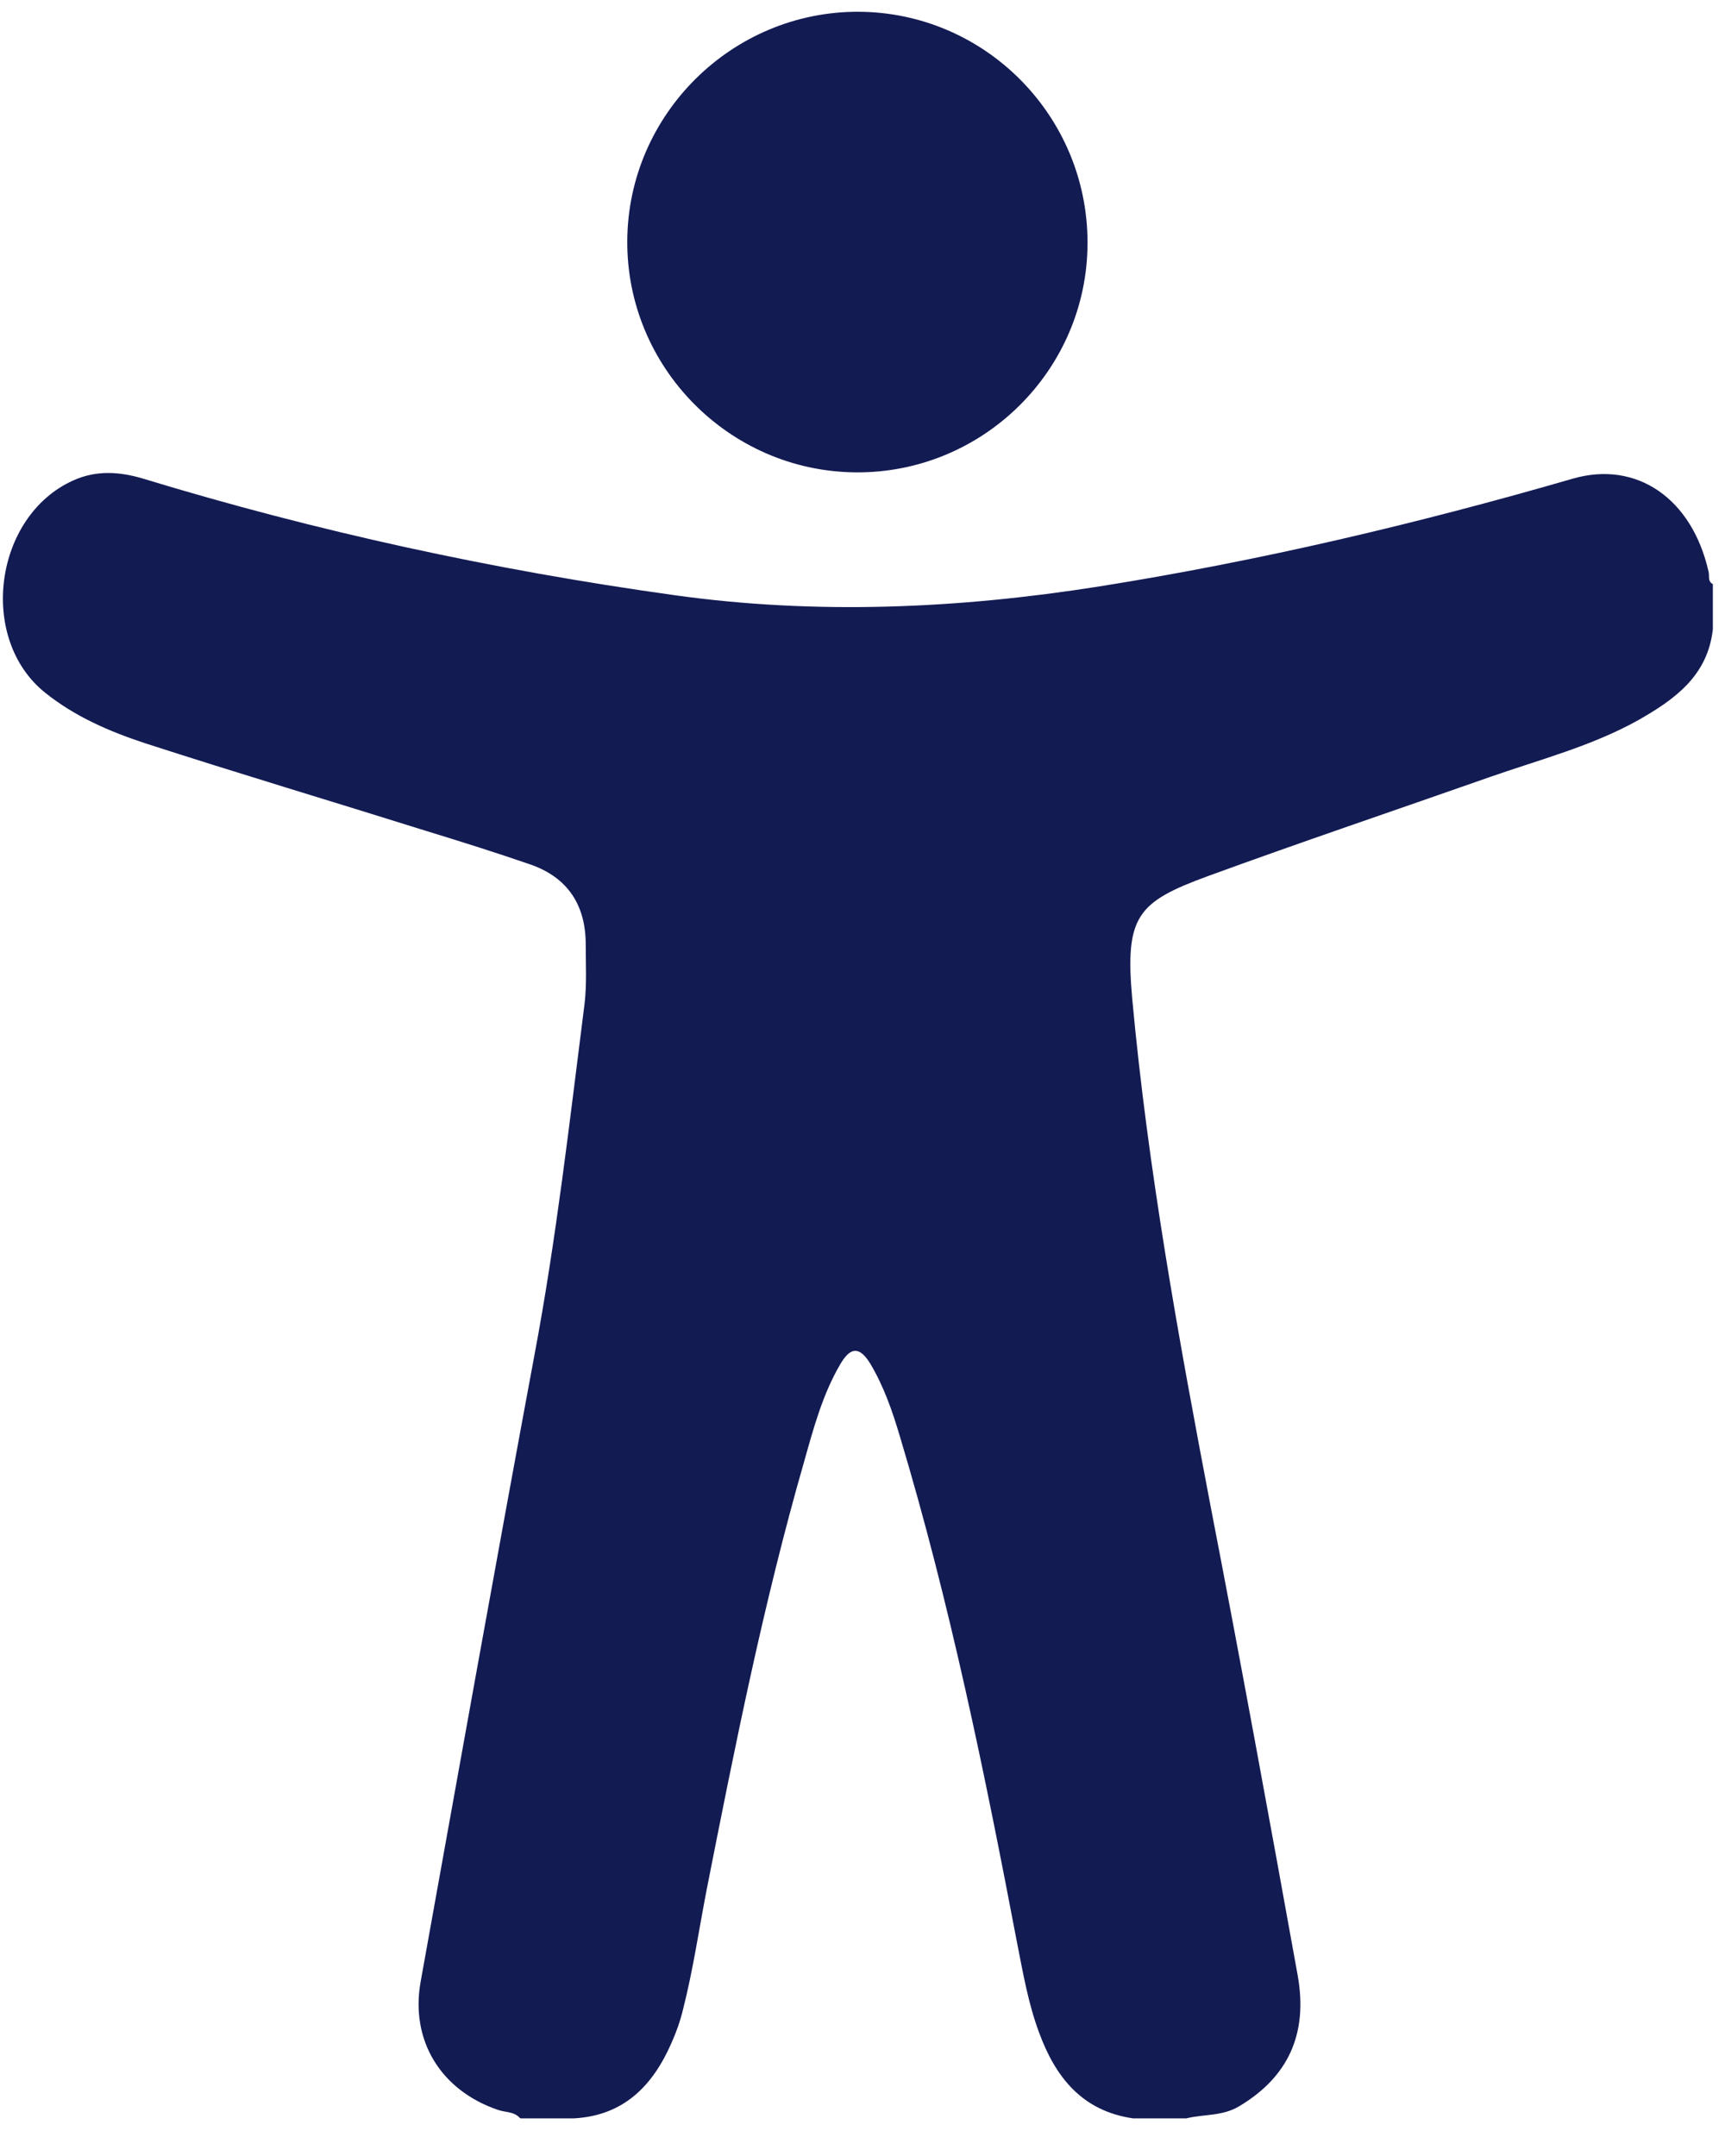 <svg width="44" height="55" viewBox="0 0 44 55" fill="none" xmlns="http://www.w3.org/2000/svg">
<path d="M13.26 54.03C13.11 53.86 12.88 53.89 12.69 53.82C11.24 53.32 10.46 52.05 10.73 50.55C11.69 45.22 12.64 39.9 13.63 34.58C14.19 31.61 14.53 28.6 14.91 25.61C14.97 25.11 14.94 24.6 14.94 24.09C14.94 23.09 14.48 22.38 13.52 22.05C12.65 21.75 11.76 21.47 10.88 21.2C8.49 20.45 6.08 19.73 3.7 18.96C2.79 18.66 1.91 18.28 1.15 17.67C-0.57 16.29 -0.15 13.17 1.86 12.26C2.45 11.99 3.05 12.03 3.65 12.21C8.08 13.56 12.59 14.54 17.18 15.18C20.81 15.69 24.43 15.53 28.04 14.96C32.13 14.31 36.15 13.36 40.12 12.21C41.75 11.74 43.16 12.72 43.58 14.58C43.61 14.69 43.55 14.83 43.69 14.9V16.05C43.56 17.24 42.72 17.84 41.79 18.37C40.59 19.04 39.26 19.38 37.98 19.83C35.59 20.67 33.19 21.48 30.81 22.35C29.01 23.01 28.69 23.37 28.88 25.48C29.28 29.83 30.06 34.13 30.88 38.43C31.65 42.41 32.38 46.4 33.1 50.39C33.37 51.89 32.85 52.99 31.61 53.73C31.18 53.99 30.7 53.93 30.26 54.04H28.9C27.6 53.85 26.92 52.99 26.5 51.84C26.23 51.11 26.1 50.36 25.95 49.6C25.12 45.24 24.23 40.89 22.95 36.63C22.76 35.99 22.54 35.36 22.2 34.79C21.93 34.35 21.7 34.35 21.44 34.79C20.98 35.57 20.75 36.44 20.51 37.29C19.48 40.87 18.75 44.53 18.03 48.18C17.83 49.21 17.68 50.25 17.42 51.27C17.35 51.56 17.25 51.84 17.13 52.11C16.65 53.21 15.91 53.97 14.64 54.04H13.28L13.26 54.03Z" fill="#131B53"/>
<path d="M21.89 0.3C25.12 0.31 27.74 2.95 27.74 6.19C27.74 9.44 25.07 12.08 21.82 12.05C18.6 12.02 15.98 9.37 16 6.14C16.02 2.92 18.67 0.29 21.9 0.3H21.89Z" fill="#131B53"/>
</svg>

